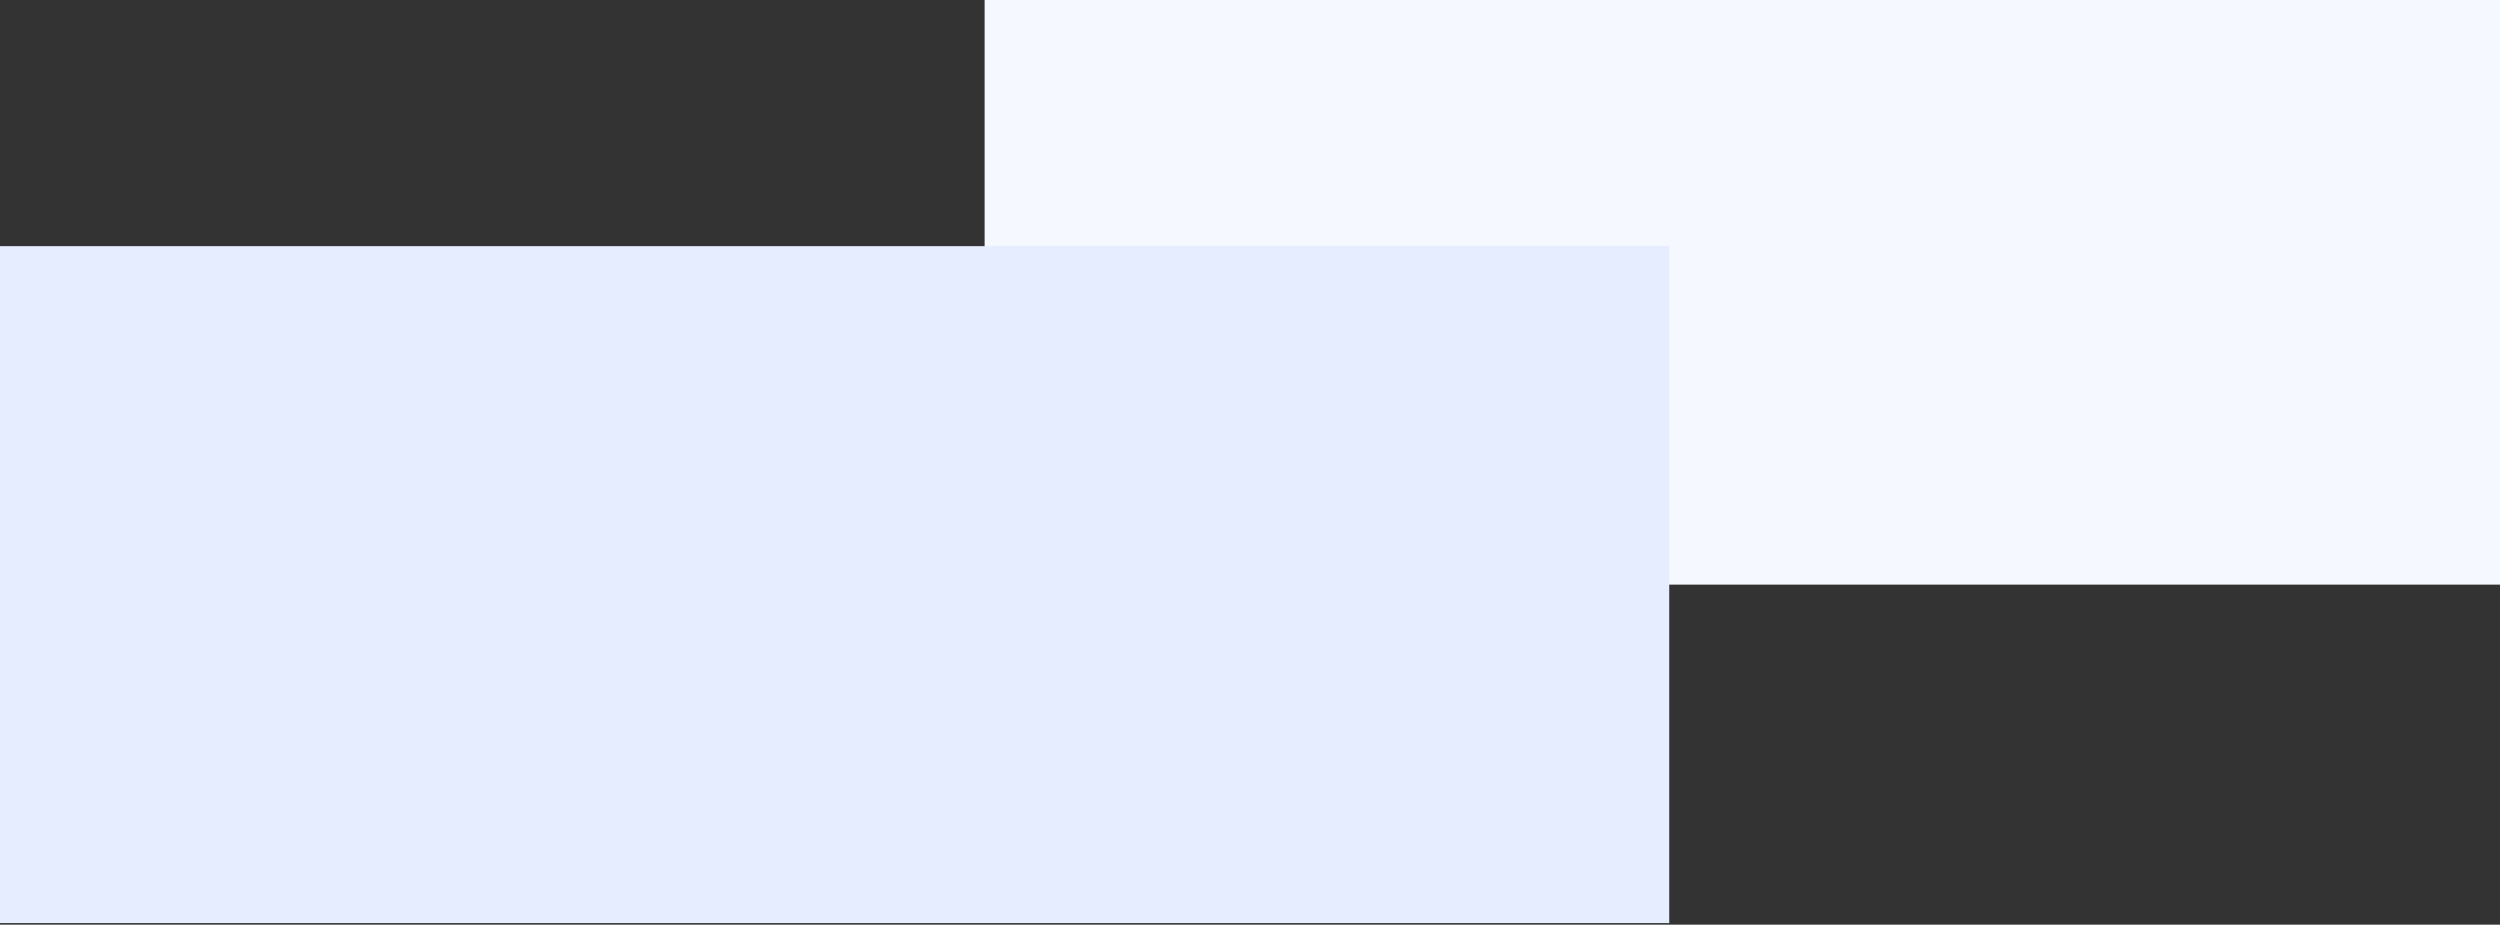 <svg xmlns="http://www.w3.org/2000/svg" width="219" height="81" viewBox="0 0 219 81" fill="none">
  <rect x="0" y="0" width="219" height="81" fill="#333333" stroke="none"/>
  <rect width="132.748" height="51.212" transform="matrix(-1 0 0 1 219 0)" fill="#F5F8FF"/>
  <rect width="146.225" height="59.298" transform="matrix(-1 0 0 1 146.225 21.564)" fill="#E5EDFF"/>
</svg>
